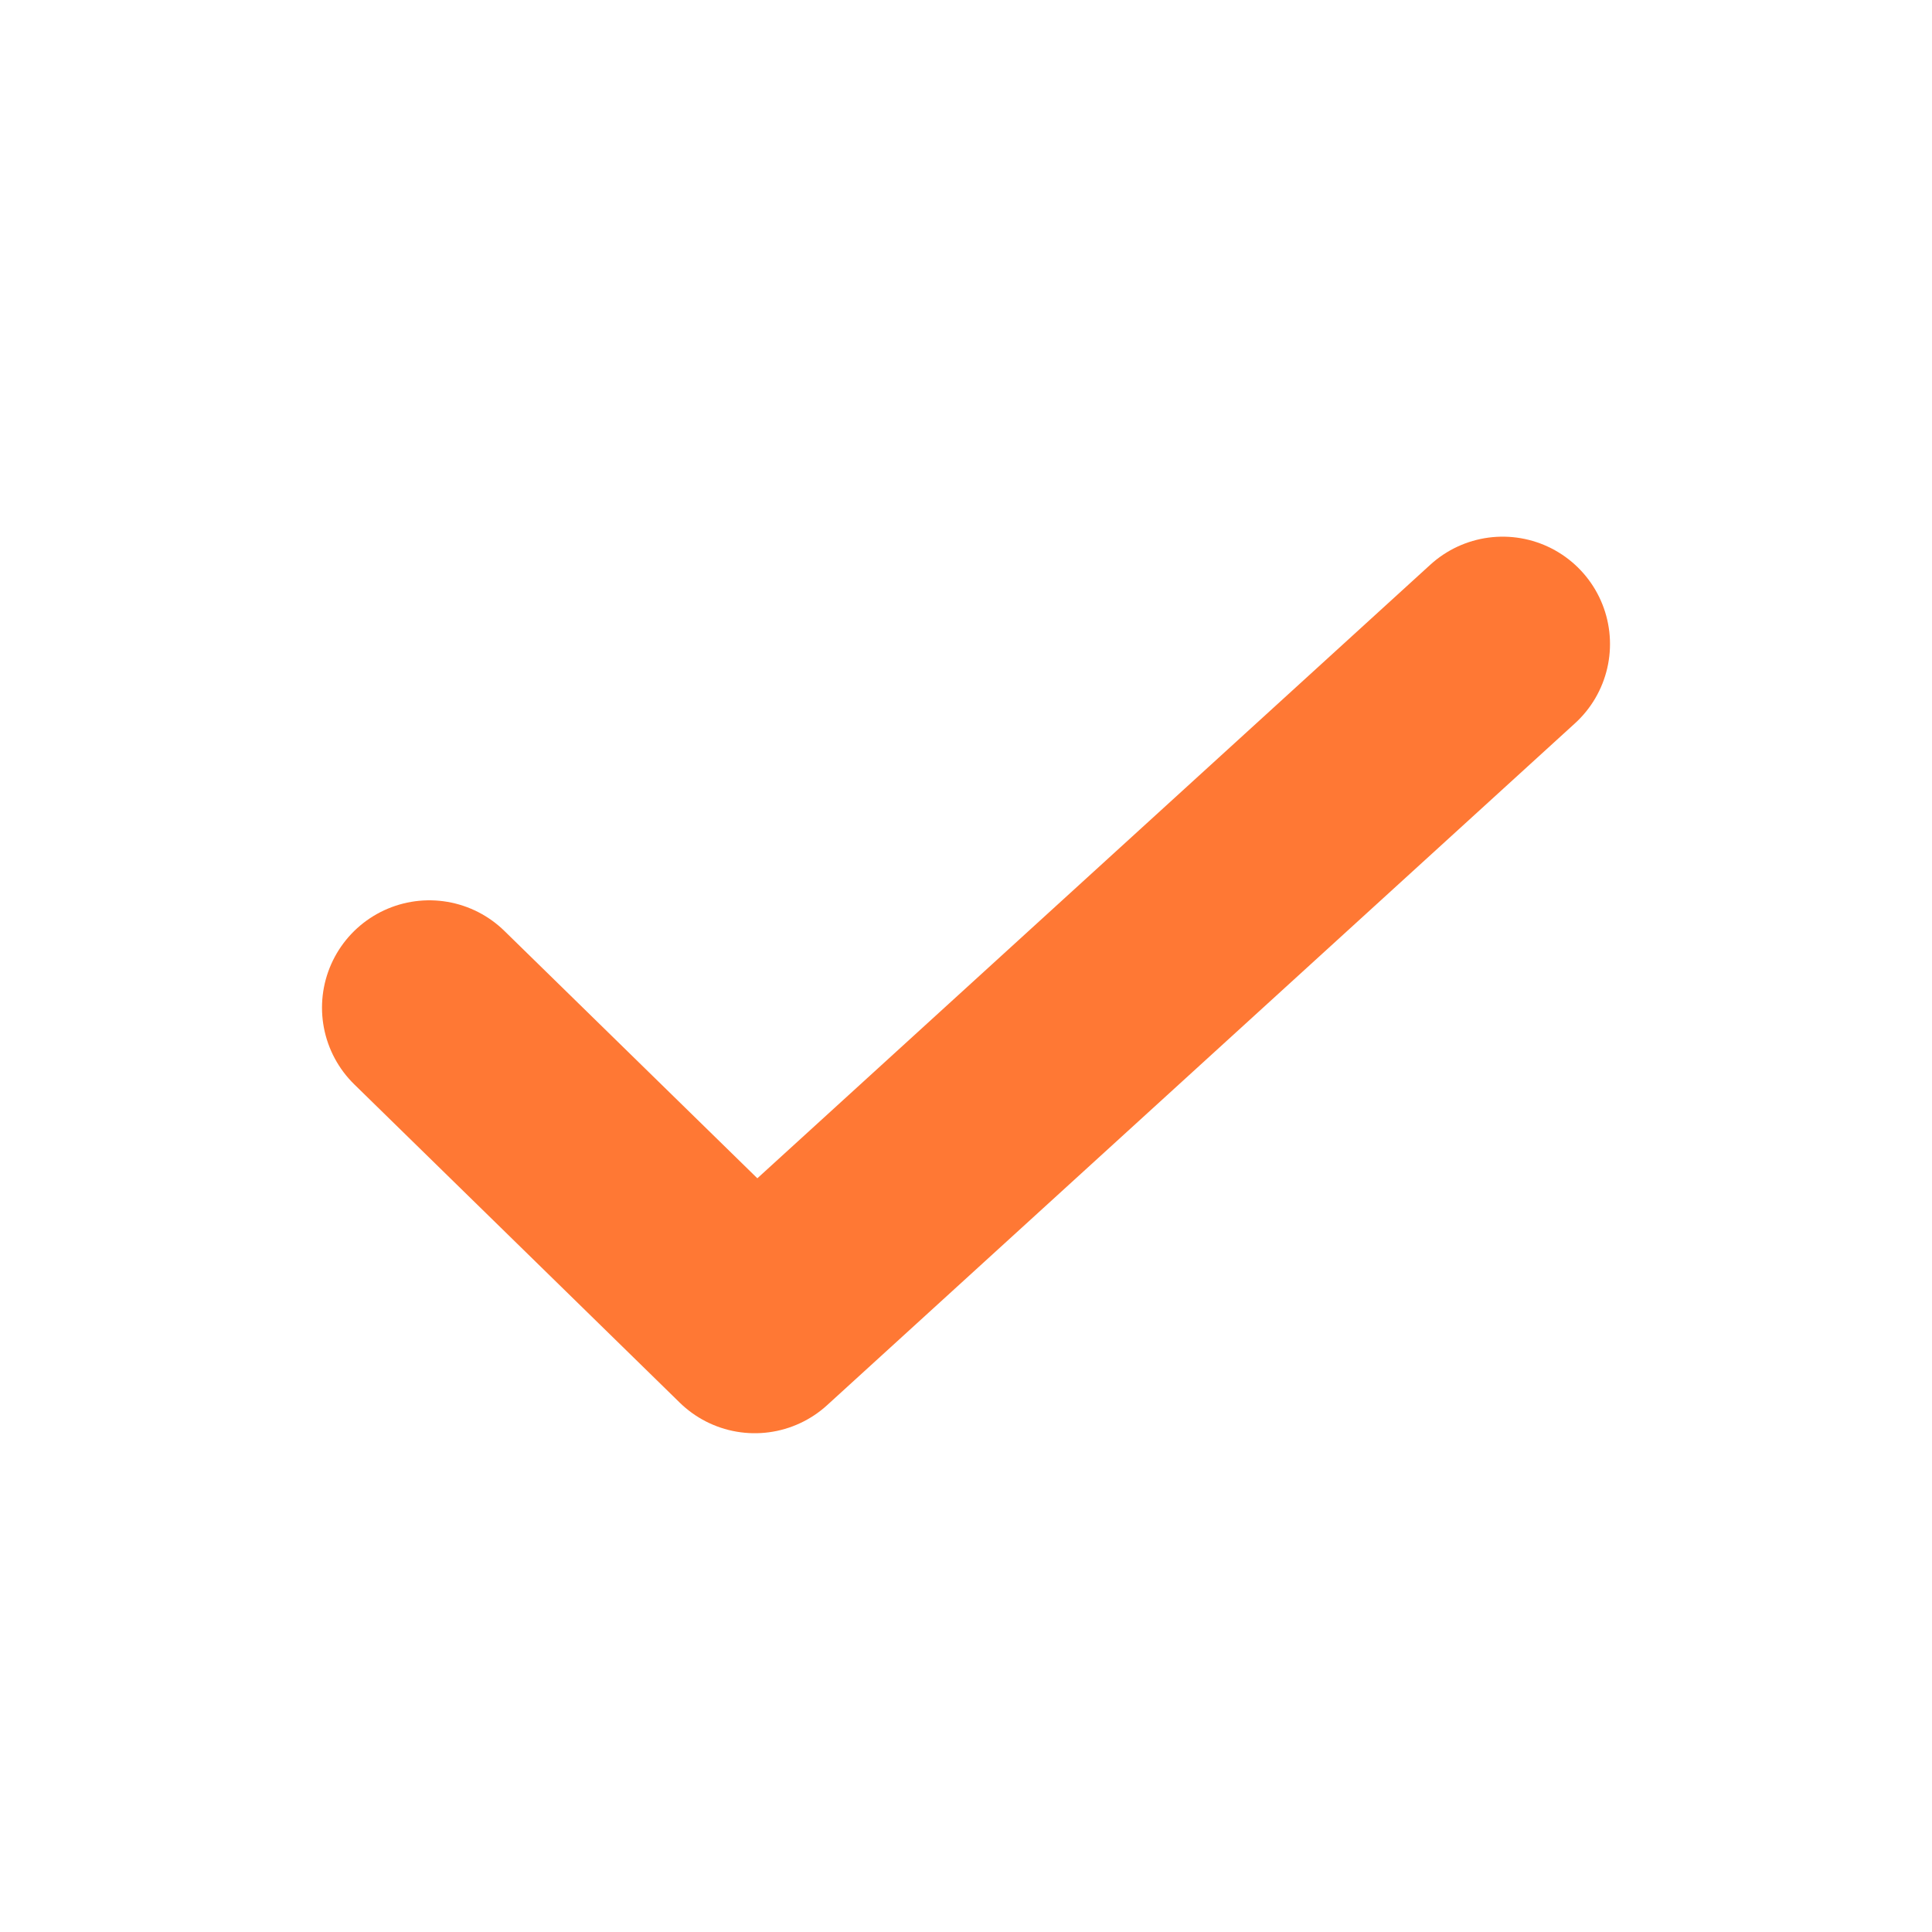<svg width="18" height="18" viewBox="0 0 18 18" fill="none" stroke="#FF7834" xmlns="http://www.w3.org/2000/svg">
<path d="M4 9.388L7.032 12.353L14 6" stroke-width="2" stroke-linecap="round" stroke-linejoin="round"/>
</svg>
